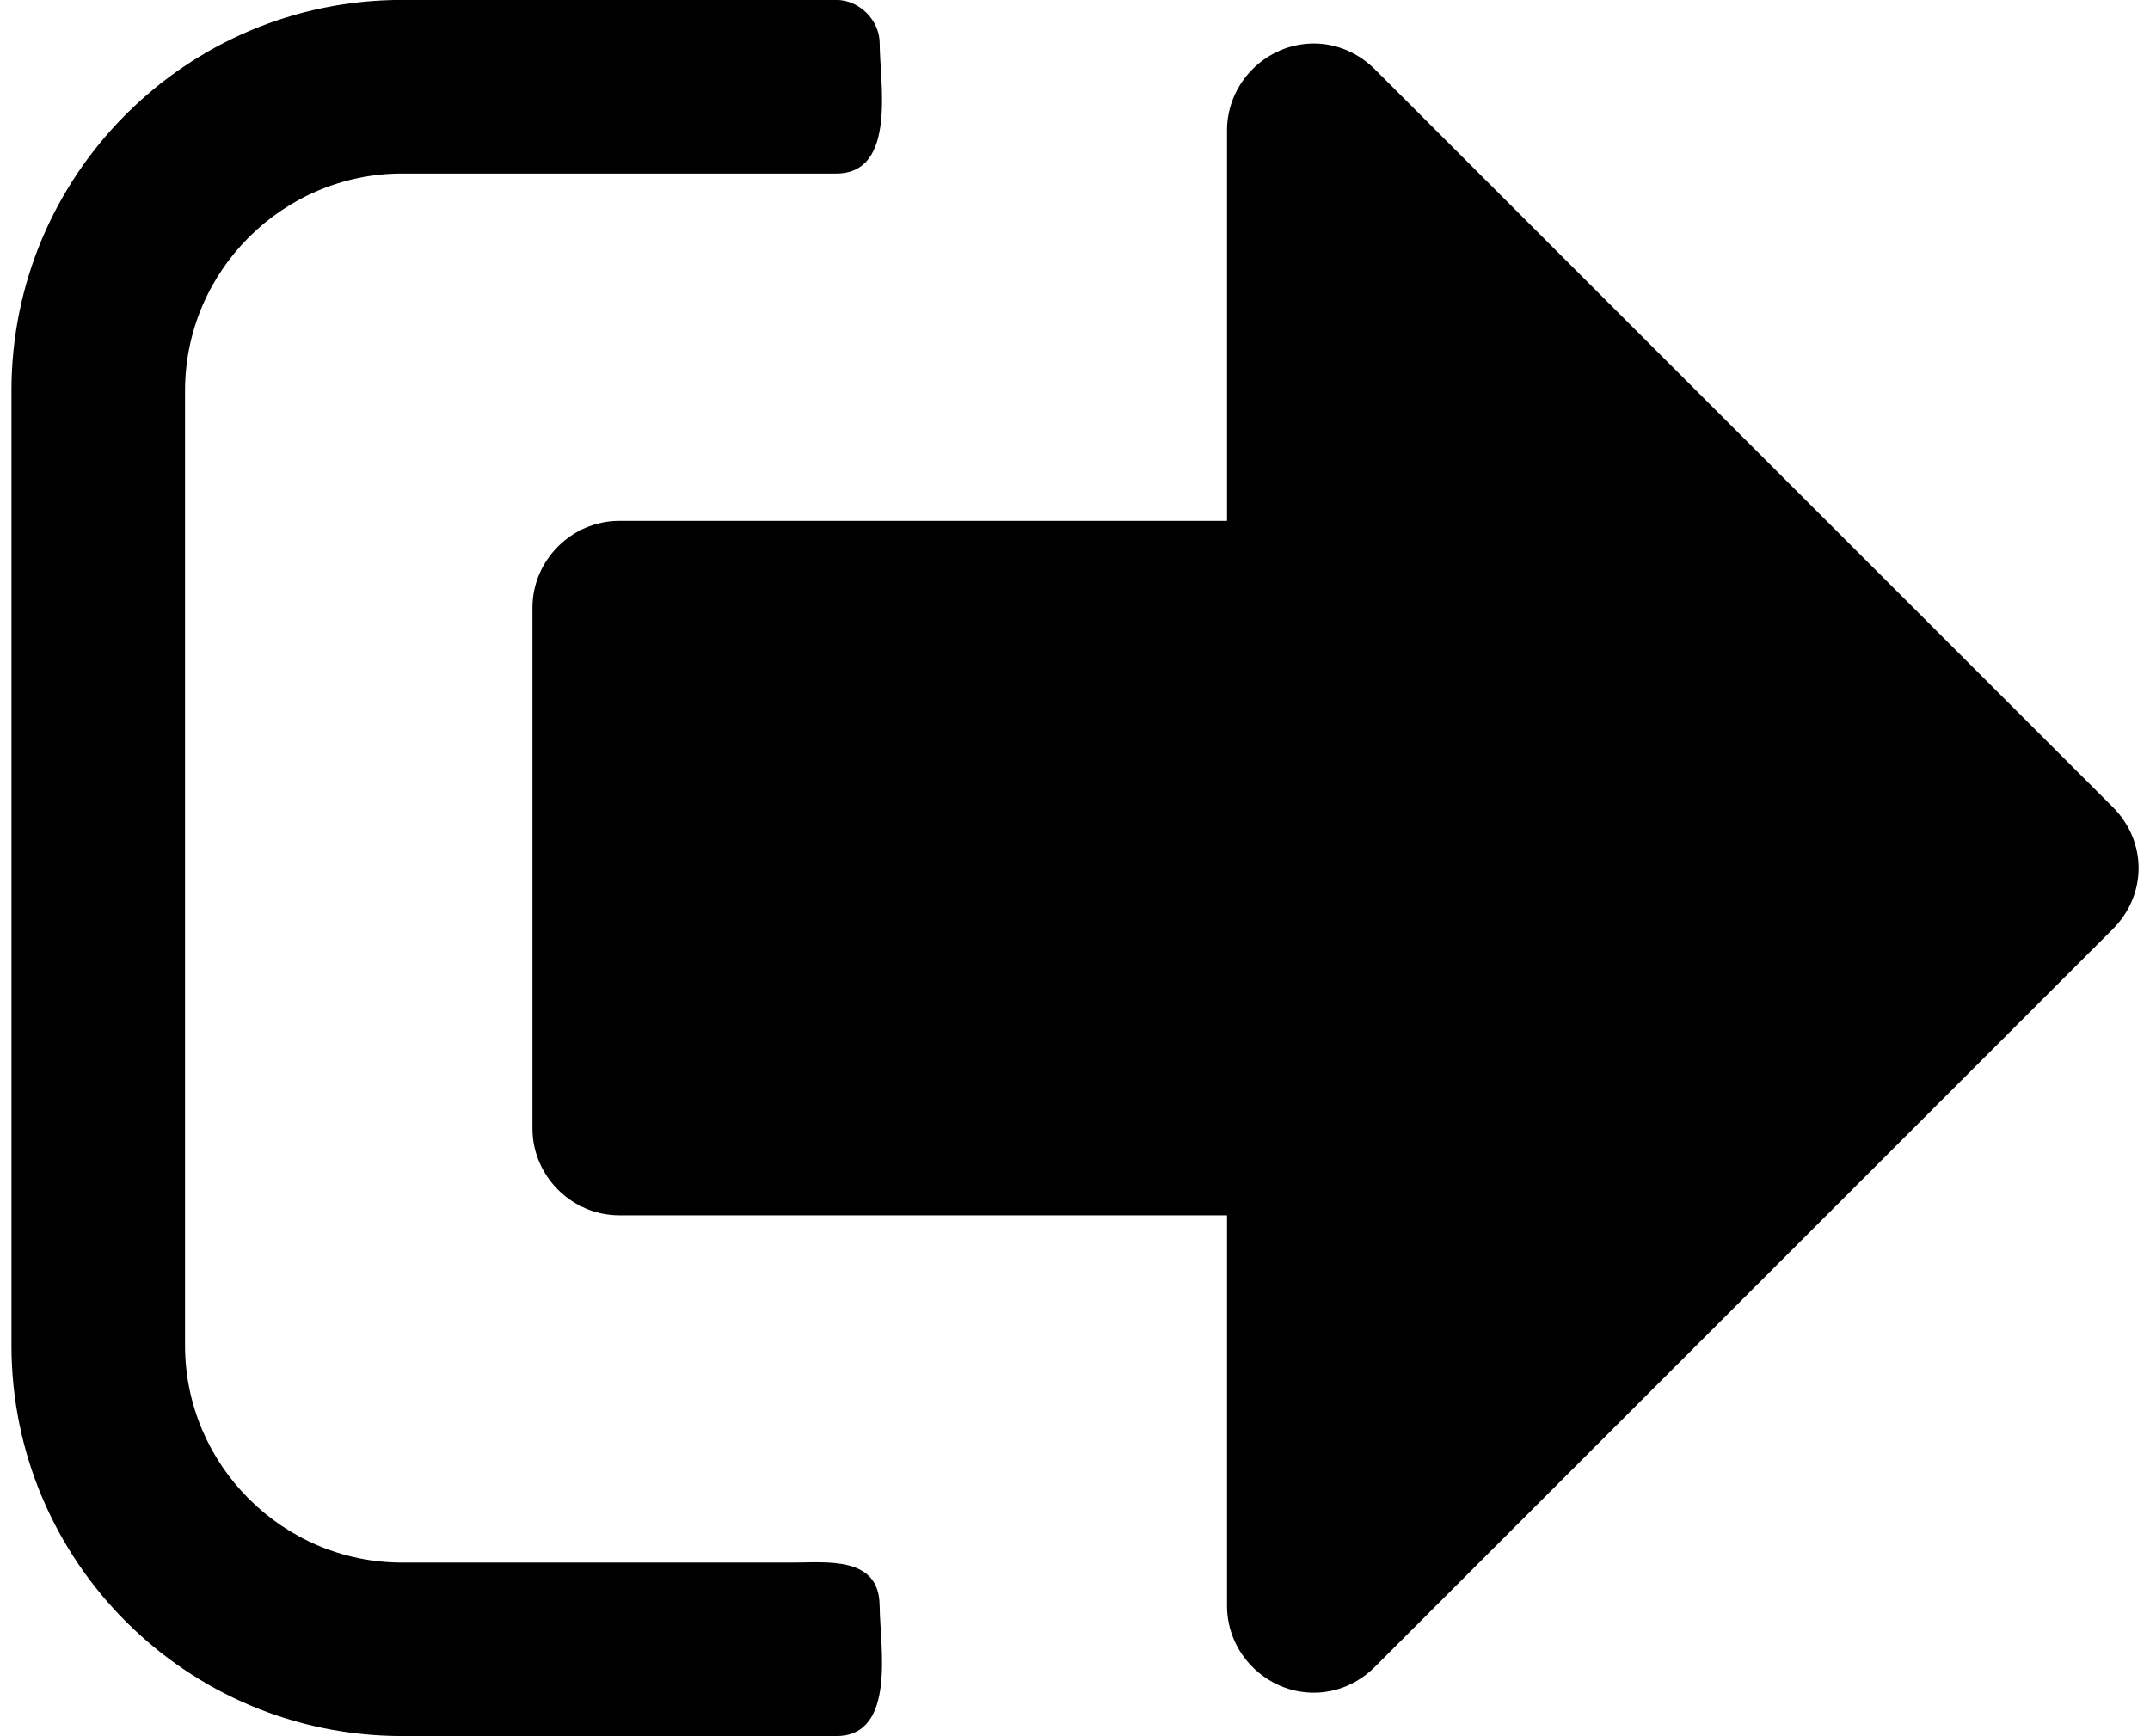 <?xml version="1.0" encoding="UTF-8"?>
<svg width="26" height="21" version="1.1" viewBox="0 -42.857 26.25 21.429" xmlns="http://www.w3.org/2000/svg" xmlns:xlink="http://www.w3.org/1999/xlink">
    <!--Generated by IJSVG (https://github.com/curthard89/IJSVG)-->
    <g fill="#000000">
        <path d="M10.714,19.822c0,-0.619 -0.653,-0.536 -1.071,-0.536h-4.821c-1.473,0 -2.679,-1.205 -2.679,-2.679v-11.786c0,-1.473 1.205,-2.679 2.679,-2.679h5.357c0.753,0 0.536,-1.138 0.536,-1.607c0,-0.285 -0.251,-0.536 -0.536,-0.536h-5.357c-2.662,0 -4.821,2.16 -4.821,4.821v11.786c0,2.662 2.16,4.821 4.821,4.821h5.357c0.753,0 0.536,-1.138 0.536,-1.607Zm15.536,-9.107c0,-0.285 -0.117,-0.552 -0.318,-0.753l-9.107,-9.107c-0.201,-0.201 -0.469,-0.318 -0.753,-0.318c-0.586,0 -1.071,0.485 -1.071,1.071v4.821h-7.5c-0.586,0 -1.071,0.485 -1.071,1.071v6.429c0,0.586 0.485,1.071 1.071,1.071h7.5v4.821c0,0.586 0.485,1.071 1.071,1.071c0.285,0 0.552,-0.117 0.753,-0.318l9.107,-9.107c0.201,-0.201 0.318,-0.469 0.318,-0.753Z" transform="translate(0, -42.857)"></path>
    </g>
</svg>